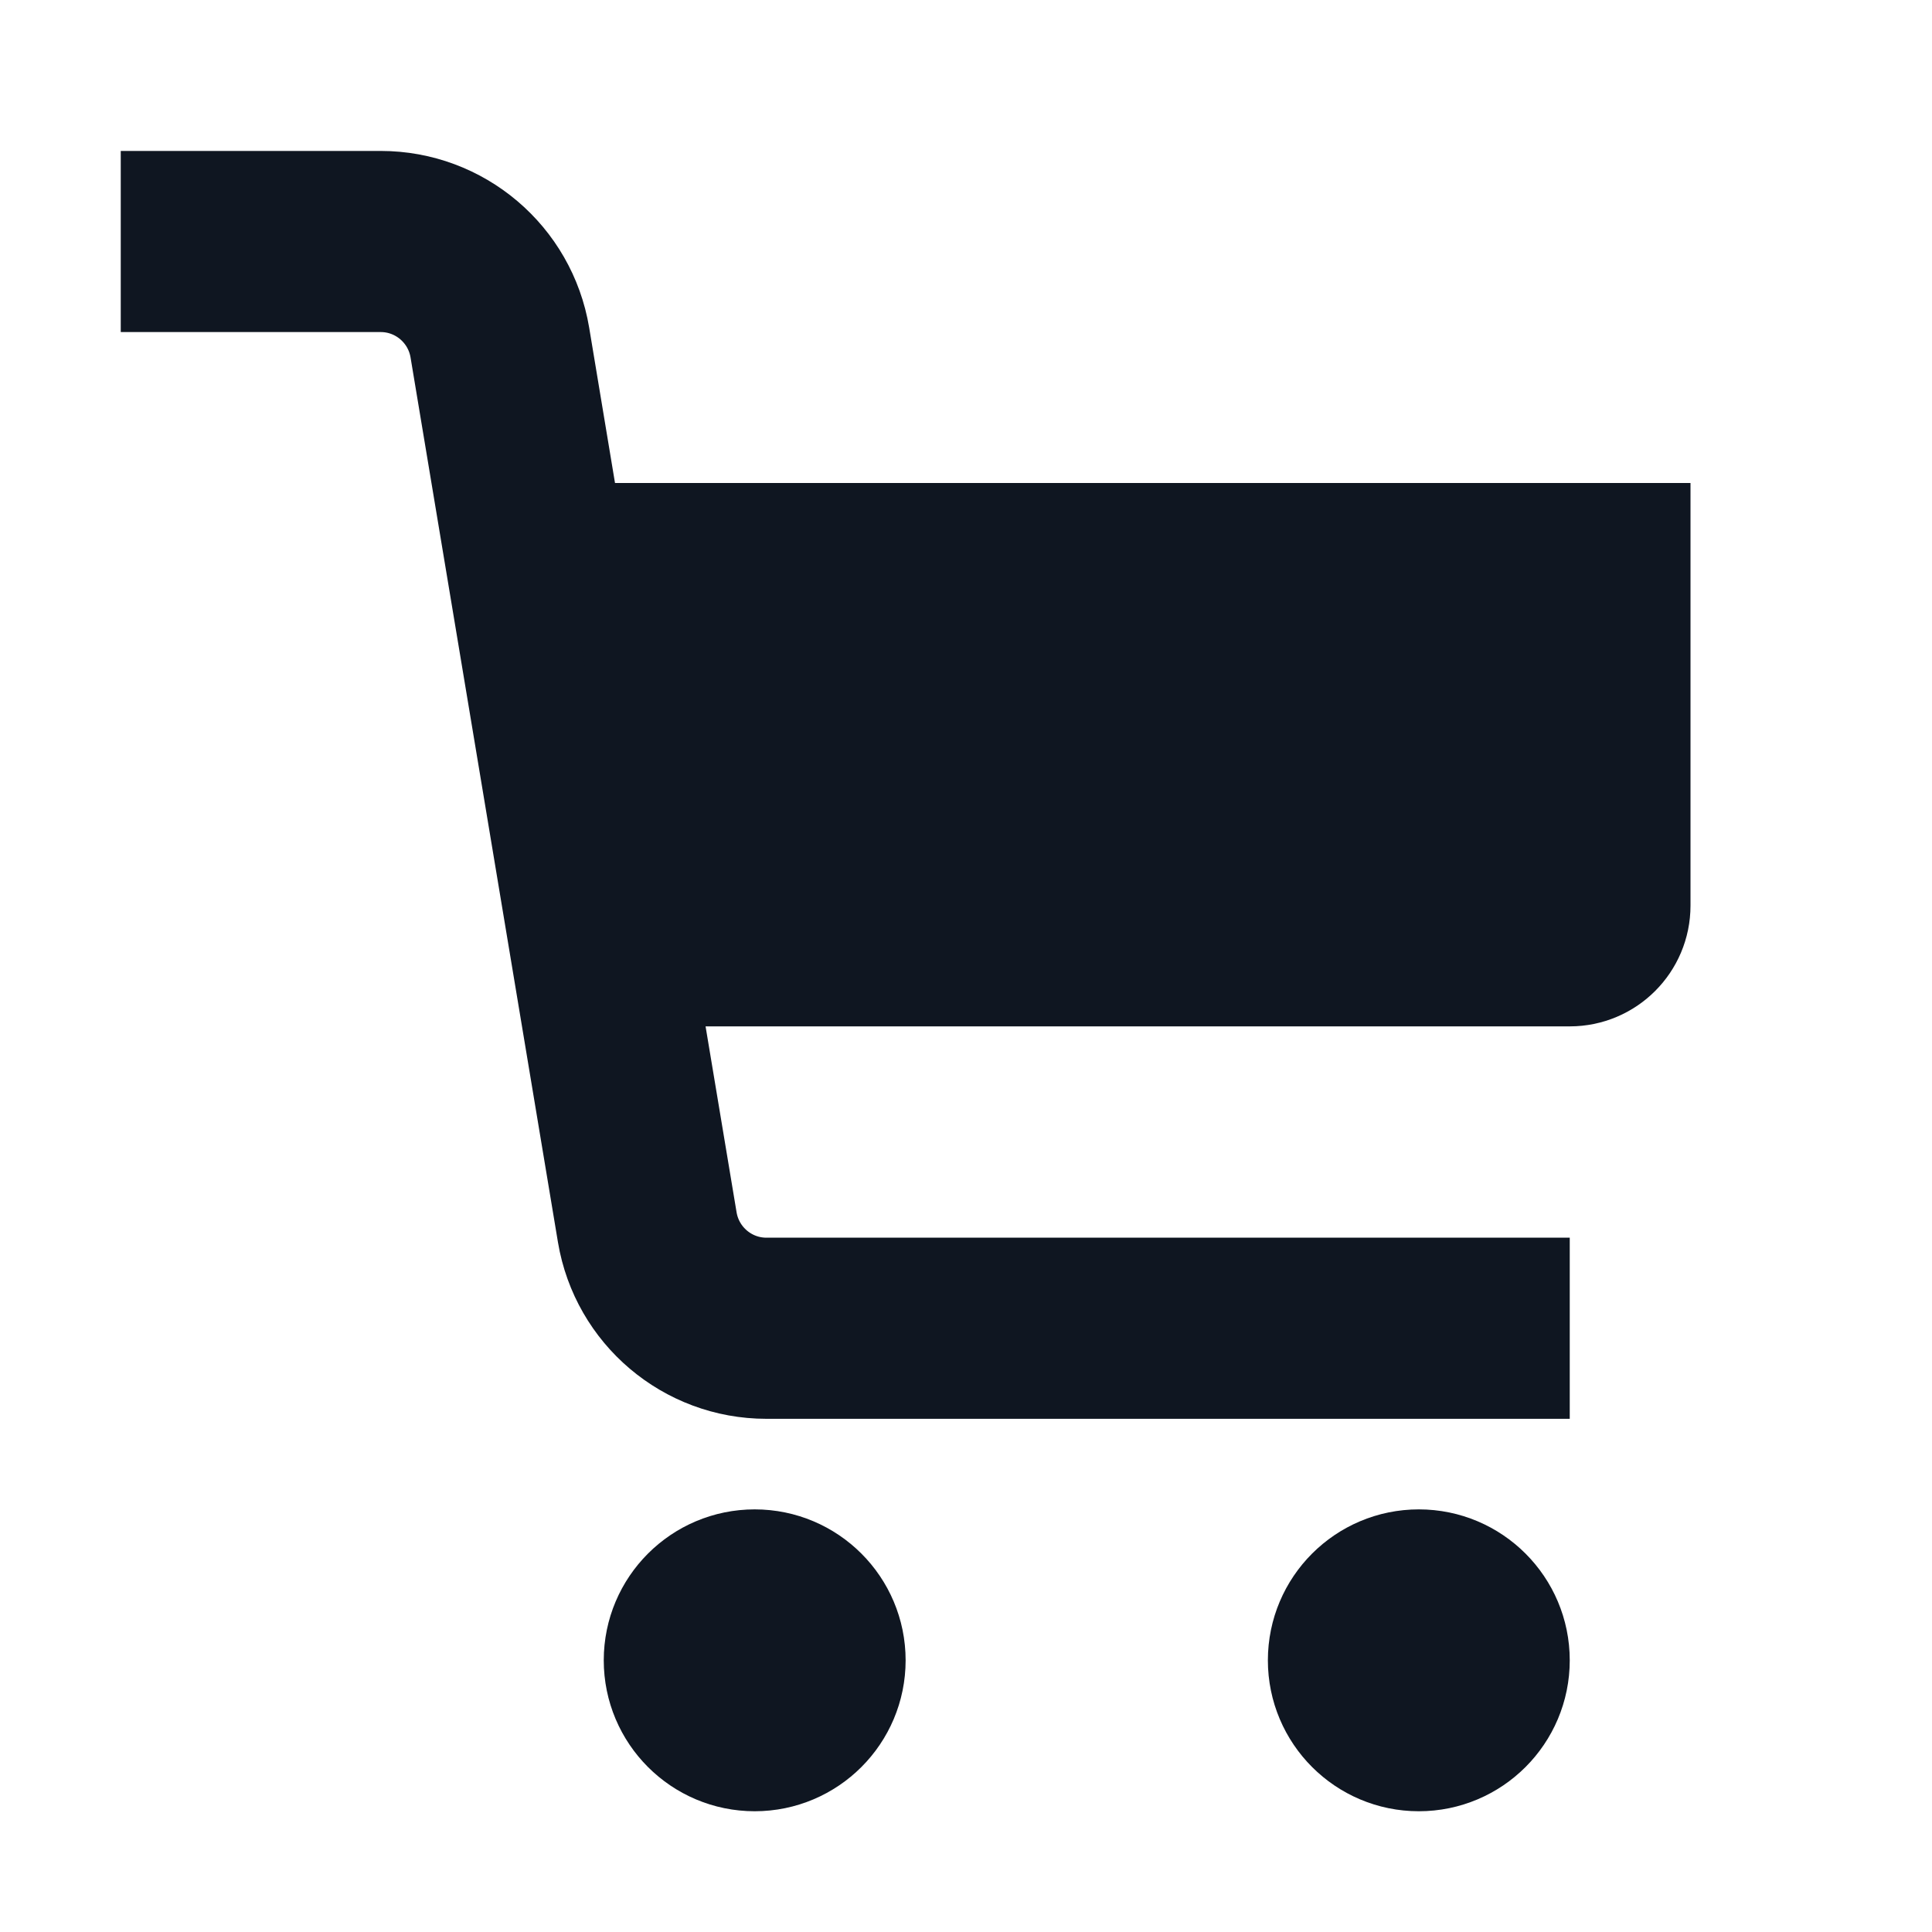 <svg width="16" height="16" viewBox="0 0 16 16" fill="none" xmlns="http://www.w3.org/2000/svg">
<path d="M5.094 4.5H13.5V7.5C13.5 7.776 13.276 8 13 8H5.844H5.253L5.35 8.582L5.607 10.123C5.668 10.485 5.981 10.75 6.347 10.75H12.5V11.25H6.347C5.736 11.25 5.215 10.808 5.114 10.206L3.893 2.877C3.832 2.515 3.519 2.25 3.153 2.25H1.5V1.75H3.153C3.764 1.75 4.285 2.192 4.386 2.795L4.6 4.082L4.67 4.5H5.094ZM12.5 13.75C12.5 14.164 12.164 14.5 11.75 14.5C11.336 14.5 11 14.164 11 13.75C11 13.336 11.336 13 11.75 13C12.164 13 12.5 13.336 12.5 13.75ZM7 13.75C7 14.164 6.664 14.5 6.25 14.5C5.836 14.5 5.5 14.164 5.5 13.75C5.5 13.336 5.836 13 6.25 13C6.664 13 7 13.336 7 13.75Z" fill="#0F1621" stroke="#0F1621"/>
</svg>
